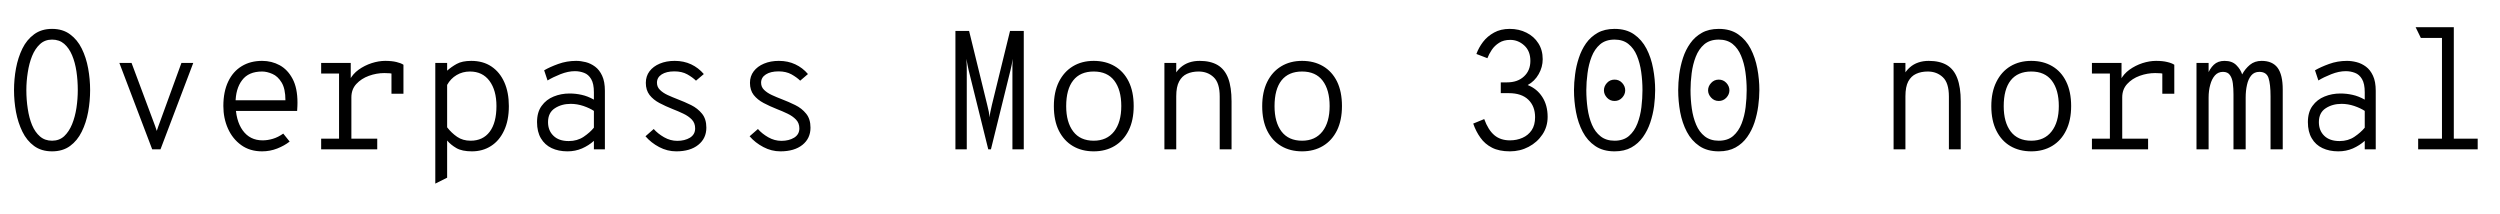 <svg xmlns="http://www.w3.org/2000/svg" xmlns:xlink="http://www.w3.org/1999/xlink" width="354.816" height="30.384"><path fill="black" d="M7.39 21.48L7.39 21.48Q5.88 21.48 4.84 20.72Q3.80 19.96 3.18 18.69Q2.56 17.42 2.27 15.89Q1.99 14.35 1.99 12.79L1.99 12.79Q1.99 11.23 2.27 9.70Q2.56 8.16 3.18 6.89Q3.80 5.63 4.84 4.87Q5.88 4.10 7.39 4.10L7.39 4.10Q8.90 4.10 9.94 4.87Q10.98 5.63 11.60 6.89Q12.23 8.16 12.51 9.70Q12.79 11.23 12.79 12.79L12.79 12.79Q12.79 14.35 12.51 15.89Q12.23 17.42 11.60 18.69Q10.98 19.96 9.94 20.72Q8.90 21.48 7.39 21.48ZM7.39 19.97L7.39 19.97Q8.41 19.97 9.11 19.33Q9.80 18.68 10.23 17.63Q10.66 16.57 10.85 15.31Q11.04 14.04 11.04 12.79L11.04 12.79Q11.04 11.42 10.85 10.14Q10.66 8.86 10.23 7.84Q9.80 6.82 9.11 6.22Q8.41 5.62 7.39 5.62L7.39 5.62Q6.37 5.62 5.68 6.26Q4.98 6.90 4.55 7.96Q4.13 9.01 3.94 10.28Q3.74 11.54 3.74 12.79L3.74 12.79Q3.74 14.16 3.94 15.44Q4.13 16.73 4.55 17.75Q4.98 18.77 5.68 19.37Q6.37 19.97 7.39 19.97ZM22.78 21.19L21.60 21.19L16.94 8.93L18.67 8.93L21.82 17.36Q21.91 17.63 22.03 17.93Q22.14 18.24 22.25 18.58L22.25 18.58Q22.36 18.24 22.47 17.93Q22.58 17.63 22.68 17.36L22.68 17.36L25.75 8.93L27.43 8.93L22.78 21.19ZM37.20 21.48L37.20 21.48Q35.46 21.48 34.23 20.59Q33 19.70 32.35 18.24Q31.70 16.78 31.70 15.05L31.70 15.05Q31.70 13.01 32.39 11.57Q33.07 10.14 34.31 9.39Q35.54 8.64 37.20 8.64L37.20 8.64Q38.56 8.64 39.70 9.26Q40.84 9.89 41.53 11.20Q42.22 12.50 42.22 14.57L42.22 14.57Q42.22 14.76 42.21 15.05Q42.20 15.35 42.17 15.74L42.17 15.74L33.05 15.74L33.05 14.23L40.51 14.23Q40.51 12.59 39.97 11.71Q39.43 10.82 38.66 10.49Q37.88 10.15 37.20 10.15L37.20 10.15Q35.28 10.15 34.36 11.38Q33.43 12.60 33.43 14.64L33.43 14.64Q33.43 17.10 34.45 18.51Q35.47 19.92 37.27 19.92L37.27 19.92Q37.98 19.92 38.72 19.70Q39.47 19.48 40.20 18.96L40.20 18.96L41.11 20.09Q40.36 20.68 39.34 21.08Q38.32 21.48 37.20 21.48ZM53.54 21.19L45.58 21.19L45.58 19.68L48.12 19.68L48.12 10.44L45.58 10.44L45.58 8.93L49.78 8.93L49.78 11.69L49.63 11.35Q50.06 10.50 50.90 9.89Q51.74 9.29 52.75 8.96Q53.75 8.64 54.67 8.64L54.67 8.64Q55.61 8.64 56.26 8.80Q56.90 8.95 57.26 9.19L57.26 9.19L57.26 13.30L55.56 13.30L55.56 9.70L55.97 10.54Q55.68 10.44 55.33 10.40Q54.98 10.37 54.55 10.37L54.55 10.37Q53.44 10.37 52.36 10.76Q51.28 11.15 50.57 11.92Q49.87 12.68 49.87 13.82L49.87 13.82L49.87 19.68L53.54 19.68L53.54 21.19ZM63.46 25.22L61.78 26.06L61.78 8.93L63.46 8.93L63.46 10.03Q64.06 9.49 64.82 9.07Q65.59 8.64 66.89 8.64L66.89 8.64Q68.56 8.64 69.75 9.44Q70.94 10.24 71.58 11.68Q72.22 13.12 72.22 15.05L72.22 15.05Q72.22 17.10 71.54 18.53Q70.87 19.97 69.69 20.72Q68.51 21.48 66.98 21.48L66.98 21.48Q65.57 21.48 64.78 21.02Q63.98 20.56 63.46 19.94L63.46 19.94L63.46 25.22ZM66.79 19.97L66.79 19.97Q68.54 19.97 69.50 18.70Q70.46 17.42 70.46 15.05L70.46 15.05Q70.46 12.82 69.47 11.48Q68.48 10.15 66.70 10.15L66.70 10.15Q65.65 10.15 64.81 10.65Q63.96 11.15 63.46 12.05L63.46 12.05L63.46 18.07Q64.09 18.88 64.88 19.42Q65.68 19.97 66.79 19.97ZM80.54 21.48L80.54 21.48Q79.26 21.48 78.29 21.02Q77.32 20.56 76.77 19.63Q76.22 18.71 76.22 17.33L76.22 17.33Q76.22 15.91 76.88 15.02Q77.53 14.12 78.58 13.70Q79.63 13.27 80.83 13.27L80.83 13.27Q81.72 13.27 82.55 13.46Q83.39 13.64 84.29 14.14L84.29 14.14L84.29 13.10Q84.29 11.87 83.90 11.22Q83.52 10.57 82.90 10.34Q82.28 10.10 81.60 10.10L81.60 10.10Q80.63 10.10 79.54 10.53Q78.46 10.96 77.71 11.42L77.71 11.42L77.23 9.98Q78.01 9.52 79.22 9.08Q80.44 8.64 81.77 8.64L81.77 8.64Q82.43 8.64 83.14 8.82Q83.84 9 84.46 9.46Q85.08 9.92 85.46 10.75Q85.85 11.58 85.85 12.89L85.85 12.89L85.85 21.19L84.29 21.19L84.29 19.99Q83.56 20.65 82.60 21.07Q81.65 21.48 80.54 21.48ZM80.71 20.02L80.71 20.02Q81.94 20.02 82.84 19.41Q83.74 18.80 84.29 18.12L84.29 18.12L84.29 15.74Q83.70 15.35 82.80 15.04Q81.90 14.74 81 14.74L81 14.74Q79.70 14.74 78.74 15.37Q77.78 16.00 77.78 17.33L77.78 17.33Q77.78 18.53 78.55 19.27Q79.31 20.02 80.71 20.02ZM95.98 21.48L95.98 21.48Q94.70 21.48 93.55 20.87Q92.40 20.26 91.61 19.34L91.61 19.34L92.78 18.31Q93.36 18.97 94.25 19.48Q95.14 19.99 96.12 19.99L96.12 19.99Q97.19 19.99 97.93 19.54Q98.66 19.08 98.66 18.22L98.66 18.22Q98.66 17.47 98.19 16.97Q97.72 16.48 96.98 16.13Q96.25 15.78 95.47 15.48L95.47 15.48Q94.46 15.08 93.59 14.62Q92.72 14.16 92.19 13.48Q91.66 12.79 91.66 11.76L91.66 11.76Q91.66 10.82 92.18 10.12Q92.71 9.42 93.64 9.03Q94.57 8.64 95.76 8.64L95.76 8.64Q97.04 8.64 98.09 9.13Q99.13 9.62 99.89 10.51L99.89 10.51L98.78 11.45Q98.30 10.98 97.54 10.55Q96.78 10.13 95.71 10.13L95.71 10.13Q94.58 10.13 93.91 10.56Q93.24 10.99 93.24 11.74L93.24 11.74Q93.24 12.35 93.67 12.76Q94.09 13.18 94.76 13.49Q95.44 13.80 96.19 14.09L96.19 14.09Q97.14 14.45 98.08 14.91Q99.01 15.37 99.63 16.13Q100.25 16.88 100.25 18.12L100.25 18.12Q100.25 19.64 99.10 20.56Q97.96 21.48 95.98 21.48ZM110.76 21.48L110.76 21.48Q109.49 21.48 108.34 20.87Q107.18 20.26 106.39 19.34L106.39 19.34L107.57 18.31Q108.14 18.97 109.03 19.48Q109.92 19.99 110.90 19.99L110.90 19.99Q111.97 19.99 112.71 19.54Q113.45 19.08 113.45 18.22L113.45 18.22Q113.45 17.47 112.97 16.97Q112.50 16.48 111.77 16.13Q111.04 15.78 110.26 15.48L110.26 15.48Q109.25 15.08 108.38 14.62Q107.51 14.16 106.97 13.48Q106.44 12.79 106.44 11.76L106.44 11.76Q106.44 10.82 106.97 10.12Q107.50 9.42 108.43 9.03Q109.36 8.64 110.54 8.64L110.54 8.64Q111.83 8.64 112.87 9.13Q113.92 9.62 114.67 10.51L114.67 10.51L113.57 11.45Q113.09 10.98 112.33 10.55Q111.56 10.13 110.50 10.13L110.50 10.13Q109.37 10.13 108.70 10.56Q108.02 10.99 108.02 11.74L108.02 11.74Q108.02 12.35 108.45 12.76Q108.88 13.18 109.55 13.49Q110.22 13.80 110.98 14.09L110.98 14.09Q111.92 14.45 112.86 14.91Q113.80 15.37 114.41 16.13Q115.03 16.88 115.03 18.12L115.03 18.12Q115.03 19.64 113.89 20.56Q112.74 21.48 110.76 21.48ZM137.21 21.19L135.60 21.19L135.60 4.39L137.54 4.39L140.11 14.88Q140.28 15.54 140.34 15.88Q140.40 16.22 140.45 16.66L140.45 16.66Q140.48 16.22 140.56 15.88Q140.63 15.54 140.78 14.88L140.78 14.88L143.35 4.39L145.30 4.39L145.30 21.19L143.69 21.19L143.69 9.94Q143.69 9.68 143.69 9.24Q143.70 8.80 143.74 8.35L143.74 8.35Q143.66 8.78 143.59 9.17Q143.52 9.55 143.42 9.94L143.42 9.94L140.64 21.19L140.26 21.19L137.47 9.94Q137.39 9.55 137.31 9.17Q137.23 8.78 137.16 8.35L137.16 8.35Q137.18 8.80 137.20 9.24Q137.21 9.68 137.21 9.94L137.21 9.94L137.21 21.19ZM155.23 21.48L155.23 21.48Q153.54 21.48 152.27 20.73Q151.00 19.98 150.28 18.55Q149.57 17.11 149.57 15.07L149.57 15.07Q149.57 13.06 150.28 11.62Q151.00 10.18 152.27 9.41Q153.54 8.64 155.23 8.64L155.23 8.64Q156.92 8.64 158.20 9.39Q159.48 10.14 160.19 11.57Q160.90 13.01 160.90 15.05L160.90 15.05Q160.90 17.06 160.19 18.50Q159.48 19.94 158.20 20.71Q156.92 21.48 155.23 21.48ZM155.23 19.97L155.23 19.97Q157.09 19.97 158.12 18.66Q159.14 17.35 159.14 15.05L159.14 15.05Q159.14 12.76 158.15 11.45Q157.16 10.15 155.23 10.15L155.23 10.15Q153.31 10.15 152.32 11.41Q151.32 12.67 151.32 15.07L151.32 15.07Q151.32 17.35 152.32 18.66Q153.31 19.97 155.23 19.97ZM166.94 21.19L165.26 21.19L165.26 8.93L166.94 8.93L166.94 11.02L166.66 10.73Q167.04 10.02 167.57 9.56Q168.10 9.10 168.77 8.87Q169.44 8.64 170.26 8.64L170.26 8.64Q171.80 8.64 172.81 9.23Q173.82 9.83 174.31 11.10Q174.79 12.37 174.79 14.40L174.79 14.40L174.79 21.19L173.11 21.19L173.11 13.70Q173.11 11.76 172.25 10.96Q171.40 10.15 170.11 10.15L170.11 10.15Q169.18 10.15 168.46 10.48Q167.75 10.80 167.35 11.56Q166.94 12.32 166.94 13.66L166.94 13.66L166.94 21.19ZM184.80 21.48L184.80 21.48Q183.11 21.48 181.84 20.73Q180.56 19.98 179.85 18.55Q179.14 17.11 179.14 15.07L179.14 15.07Q179.14 13.06 179.85 11.62Q180.56 10.18 181.84 9.41Q183.11 8.64 184.80 8.64L184.80 8.64Q186.49 8.64 187.77 9.39Q189.05 10.14 189.76 11.57Q190.46 13.01 190.46 15.05L190.46 15.05Q190.46 17.06 189.76 18.50Q189.05 19.94 187.77 20.71Q186.49 21.48 184.80 21.48ZM184.80 19.97L184.80 19.97Q186.66 19.97 187.69 18.66Q188.71 17.35 188.71 15.05L188.71 15.05Q188.71 12.76 187.72 11.45Q186.73 10.15 184.80 10.15L184.80 10.15Q182.88 10.15 181.88 11.41Q180.89 12.67 180.89 15.07L180.89 15.07Q180.89 17.35 181.88 18.66Q182.88 19.97 184.80 19.97ZM214.30 21.48L214.30 21.48Q212.77 21.48 211.76 20.96Q210.74 20.44 210.11 19.54Q209.47 18.65 209.09 17.54L209.09 17.54L210.65 16.90Q211.21 18.44 212.08 19.18Q212.95 19.92 214.30 19.92L214.30 19.92Q215.27 19.92 216.08 19.56Q216.90 19.20 217.39 18.47Q217.87 17.75 217.87 16.63L217.87 16.63Q217.87 15.08 216.91 14.15Q215.95 13.22 214.13 13.22L214.13 13.22L213.00 13.22L213.00 11.69L213.89 11.69Q215.39 11.69 216.29 10.85Q217.20 10.02 217.20 8.64L217.20 8.64Q217.20 7.24 216.33 6.45Q215.46 5.66 214.34 5.66L214.34 5.66Q213.41 5.66 212.77 6.07Q212.12 6.48 211.72 7.08Q211.32 7.68 211.10 8.26L211.10 8.26L209.54 7.66Q209.86 6.77 210.48 5.95Q211.10 5.14 212.05 4.62Q212.99 4.10 214.27 4.10L214.27 4.10Q215.59 4.10 216.65 4.64Q217.72 5.17 218.33 6.14Q218.95 7.10 218.95 8.40L218.95 8.40Q218.95 9.52 218.38 10.52Q217.81 11.53 216.82 12.07L216.82 12.07Q218.14 12.59 218.89 13.76Q219.65 14.93 219.65 16.58L219.65 16.58Q219.65 17.99 218.91 19.09Q218.17 20.20 216.95 20.84Q215.74 21.48 214.30 21.48ZM229.15 21.48L229.15 21.48Q227.51 21.48 226.40 20.72Q225.29 19.97 224.63 18.71Q223.97 17.45 223.68 15.91Q223.39 14.36 223.39 12.79L223.39 12.79Q223.39 11.74 223.55 10.55Q223.70 9.36 224.08 8.22Q224.45 7.08 225.10 6.15Q225.76 5.22 226.75 4.66Q227.75 4.10 229.15 4.10L229.15 4.10Q230.80 4.10 231.91 4.87Q233.02 5.64 233.68 6.91Q234.34 8.18 234.62 9.72Q234.91 11.26 234.91 12.79L234.91 12.79Q234.91 13.86 234.76 15.05Q234.60 16.24 234.22 17.38Q233.84 18.52 233.18 19.45Q232.52 20.38 231.53 20.93Q230.54 21.48 229.15 21.48ZM229.15 19.97L229.15 19.97Q230.41 19.97 231.19 19.30Q231.97 18.62 232.39 17.54Q232.81 16.46 232.96 15.21Q233.11 13.96 233.11 12.79L233.11 12.79Q233.11 11.48 232.93 10.21Q232.75 8.94 232.32 7.90Q231.89 6.86 231.11 6.24Q230.34 5.62 229.15 5.62L229.15 5.62Q227.89 5.62 227.10 6.29Q226.31 6.97 225.89 8.06Q225.47 9.14 225.31 10.40Q225.14 11.65 225.14 12.79L225.14 12.79Q225.14 14.11 225.32 15.39Q225.50 16.67 225.94 17.70Q226.38 18.73 227.17 19.35Q227.95 19.97 229.15 19.97ZM229.15 14.33L229.15 14.33Q228.50 14.33 228.07 13.86Q227.64 13.39 227.64 12.82L227.64 12.82Q227.64 12.24 228.07 11.77Q228.50 11.30 229.15 11.30L229.15 11.30Q229.80 11.30 230.23 11.77Q230.66 12.24 230.66 12.82L230.66 12.82Q230.66 13.39 230.23 13.86Q229.80 14.33 229.15 14.33ZM243.94 21.48L243.94 21.48Q242.29 21.48 241.18 20.72Q240.07 19.97 239.41 18.71Q238.75 17.45 238.46 15.91Q238.18 14.36 238.18 12.79L238.18 12.79Q238.18 11.74 238.33 10.55Q238.49 9.36 238.86 8.22Q239.23 7.08 239.89 6.15Q240.54 5.22 241.54 4.66Q242.53 4.10 243.94 4.10L243.94 4.10Q245.58 4.10 246.69 4.87Q247.80 5.64 248.46 6.91Q249.12 8.18 249.41 9.72Q249.70 11.26 249.70 12.79L249.70 12.79Q249.70 13.86 249.54 15.05Q249.38 16.24 249.01 17.38Q248.63 18.52 247.97 19.45Q247.31 20.38 246.32 20.93Q245.33 21.48 243.94 21.48ZM243.94 19.97L243.94 19.97Q245.20 19.97 245.98 19.30Q246.76 18.62 247.18 17.54Q247.60 16.46 247.75 15.21Q247.90 13.96 247.90 12.79L247.90 12.79Q247.90 11.48 247.72 10.21Q247.54 8.94 247.10 7.90Q246.67 6.86 245.90 6.24Q245.12 5.62 243.94 5.62L243.94 5.62Q242.68 5.62 241.88 6.29Q241.09 6.97 240.67 8.06Q240.25 9.14 240.09 10.40Q239.93 11.65 239.93 12.79L239.93 12.79Q239.93 14.11 240.11 15.39Q240.29 16.67 240.73 17.70Q241.16 18.73 241.95 19.35Q242.74 19.97 243.94 19.97ZM243.94 14.33L243.94 14.33Q243.29 14.33 242.86 13.86Q242.42 13.39 242.42 12.82L242.42 12.82Q242.42 12.24 242.86 11.77Q243.29 11.30 243.94 11.30L243.94 11.30Q244.58 11.30 245.02 11.77Q245.45 12.24 245.45 12.82L245.45 12.82Q245.45 13.39 245.02 13.86Q244.58 14.33 243.94 14.33ZM270.43 21.19L268.75 21.19L268.75 8.93L270.43 8.93L270.43 11.02L270.14 10.73Q270.53 10.02 271.06 9.56Q271.58 9.10 272.26 8.87Q272.93 8.64 273.74 8.64L273.74 8.64Q275.29 8.64 276.30 9.23Q277.31 9.83 277.79 11.10Q278.28 12.37 278.28 14.40L278.28 14.40L278.28 21.19L276.60 21.19L276.60 13.70Q276.60 11.76 275.74 10.96Q274.88 10.15 273.60 10.15L273.60 10.15Q272.66 10.15 271.95 10.48Q271.24 10.80 270.83 11.56Q270.43 12.32 270.43 13.66L270.43 13.66L270.43 21.19ZM288.29 21.48L288.29 21.48Q286.60 21.48 285.32 20.73Q284.05 19.98 283.34 18.55Q282.62 17.11 282.62 15.07L282.62 15.07Q282.62 13.06 283.34 11.62Q284.05 10.18 285.32 9.41Q286.60 8.64 288.29 8.64L288.29 8.64Q289.98 8.64 291.26 9.39Q292.54 10.14 293.24 11.57Q293.95 13.01 293.95 15.05L293.95 15.05Q293.95 17.06 293.24 18.50Q292.54 19.94 291.26 20.71Q289.98 21.48 288.29 21.48ZM288.29 19.97L288.29 19.97Q290.15 19.97 291.17 18.66Q292.20 17.35 292.20 15.05L292.20 15.05Q292.20 12.76 291.21 11.45Q290.22 10.15 288.29 10.15L288.29 10.15Q286.37 10.15 285.37 11.41Q284.38 12.67 284.38 15.07L284.38 15.07Q284.38 17.35 285.37 18.66Q286.37 19.97 288.29 19.97ZM304.87 21.19L296.90 21.19L296.90 19.68L299.45 19.68L299.45 10.44L296.90 10.44L296.90 8.93L301.10 8.93L301.10 11.69L300.96 11.35Q301.39 10.50 302.23 9.89Q303.07 9.29 304.07 8.96Q305.08 8.64 306.00 8.64L306.00 8.64Q306.94 8.64 307.58 8.80Q308.23 8.95 308.59 9.19L308.59 9.19L308.59 13.30L306.89 13.30L306.89 9.70L307.30 10.54Q307.01 10.44 306.66 10.40Q306.31 10.37 305.88 10.37L305.88 10.37Q304.76 10.37 303.68 10.76Q302.60 11.15 301.90 11.92Q301.20 12.68 301.20 13.82L301.20 13.82L301.20 19.68L304.87 19.68L304.87 21.19ZM313.46 21.19L311.74 21.19L311.74 8.93L313.46 8.93L313.46 10.94L313.22 10.78Q313.61 9.74 314.20 9.19Q314.78 8.64 315.72 8.64L315.72 8.64Q316.80 8.64 317.40 9.25Q318.00 9.85 318.22 10.56L318.22 10.56Q318.64 9.77 319.32 9.20Q320.00 8.64 320.98 8.64L320.98 8.64Q322.52 8.64 323.25 9.62Q323.98 10.61 323.98 12.70L323.98 12.70L323.98 21.19L322.25 21.19L322.25 13.68Q322.25 11.93 321.96 11.06Q321.67 10.20 320.66 10.20L320.66 10.20Q319.94 10.20 319.52 10.70Q319.09 11.21 318.91 12.04Q318.72 12.86 318.72 13.85L318.72 13.85L318.72 21.19L316.99 21.19L316.99 13.37Q316.99 12.56 316.90 11.84Q316.81 11.11 316.49 10.66Q316.18 10.20 315.50 10.20L315.50 10.20Q314.81 10.20 314.36 10.70Q313.91 11.21 313.69 12.04Q313.46 12.86 313.46 13.85L313.46 13.85L313.46 21.19ZM331.87 21.48L331.87 21.48Q330.59 21.48 329.62 21.02Q328.64 20.56 328.10 19.63Q327.55 18.71 327.55 17.33L327.55 17.33Q327.55 15.91 328.21 15.02Q328.86 14.12 329.91 13.70Q330.96 13.27 332.16 13.27L332.16 13.27Q333.05 13.27 333.88 13.46Q334.72 13.64 335.62 14.14L335.62 14.14L335.62 13.10Q335.62 11.87 335.23 11.22Q334.85 10.57 334.23 10.34Q333.61 10.10 332.93 10.10L332.93 10.10Q331.96 10.10 330.87 10.53Q329.78 10.96 329.04 11.42L329.04 11.42L328.56 9.98Q329.34 9.52 330.55 9.08Q331.76 8.64 333.10 8.64L333.10 8.64Q333.76 8.64 334.46 8.82Q335.17 9 335.79 9.46Q336.41 9.92 336.79 10.75Q337.18 11.58 337.18 12.89L337.18 12.89L337.18 21.19L335.62 21.19L335.62 19.99Q334.88 20.65 333.93 21.07Q332.98 21.48 331.87 21.48ZM332.04 20.02L332.04 20.02Q333.26 20.02 334.16 19.41Q335.06 18.80 335.62 18.12L335.62 18.12L335.62 15.74Q335.03 15.35 334.13 15.04Q333.23 14.74 332.33 14.74L332.33 14.74Q331.03 14.74 330.07 15.37Q329.11 16.00 329.11 17.33L329.11 17.33Q329.11 18.53 329.87 19.27Q330.64 20.02 332.04 20.02ZM348.26 21.19L346.58 21.19L346.58 4.68L348.26 3.86L348.26 21.19ZM351.65 21.19L343.20 21.19L343.20 19.68L351.65 19.68L351.65 21.19ZM347.38 5.38L343.58 5.38L342.84 3.86L348.26 3.86L347.38 5.38Z"/></svg>